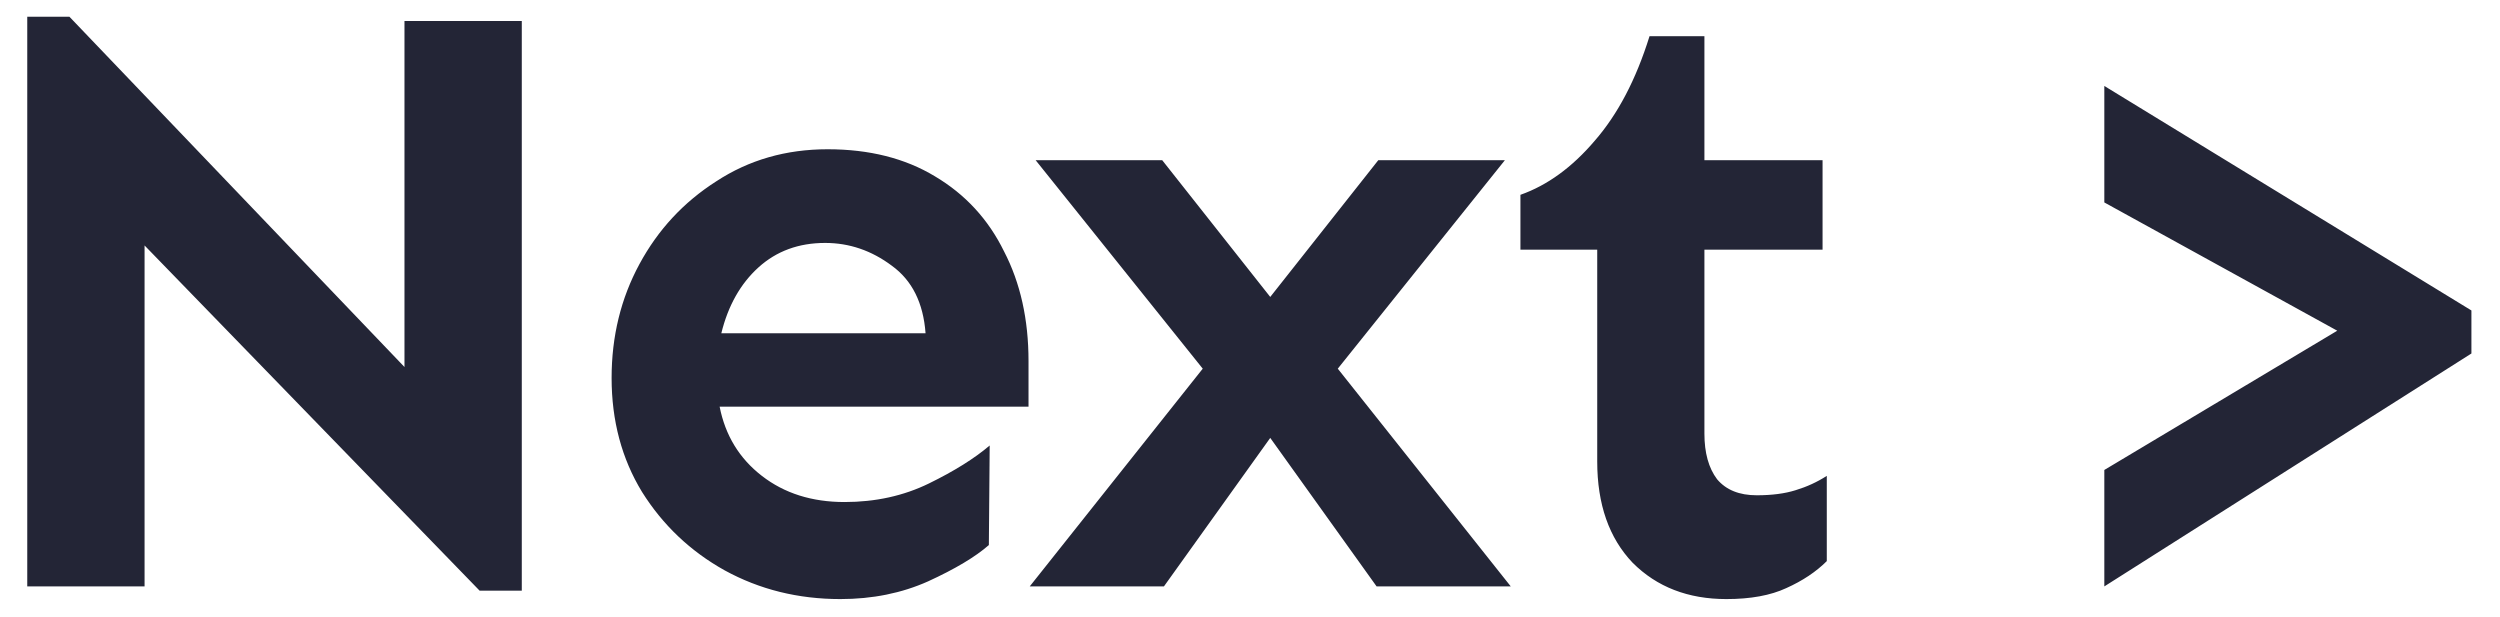 <svg width="81" height="20" viewBox="0 0 81 20" fill="none" xmlns="http://www.w3.org/2000/svg">
<path d="M16.906 0.68V19.137H15.539L4.684 7.953V19H0.883V0.543H2.25L13.105 11.891V0.68H16.906ZM26.816 4.836C28.165 4.836 29.323 5.128 30.289 5.711C31.273 6.294 32.021 7.105 32.531 8.145C33.06 9.165 33.324 10.35 33.324 11.699V13.176H23.316C23.499 14.105 23.954 14.853 24.684 15.418C25.413 15.983 26.306 16.266 27.363 16.266C28.366 16.266 29.277 16.065 30.098 15.664C30.918 15.263 31.574 14.853 32.066 14.434L32.039 17.66C31.602 18.043 30.945 18.435 30.07 18.836C29.213 19.219 28.266 19.41 27.227 19.41C25.859 19.41 24.611 19.1 23.48 18.48C22.369 17.861 21.475 17.013 20.801 15.938C20.145 14.862 19.816 13.632 19.816 12.246C19.816 10.897 20.117 9.667 20.719 8.555C21.32 7.443 22.15 6.549 23.207 5.875C24.264 5.182 25.467 4.836 26.816 4.836ZM26.734 7.871C25.878 7.871 25.158 8.135 24.574 8.664C23.991 9.193 23.59 9.904 23.371 10.797H29.988C29.915 9.812 29.551 9.083 28.895 8.609C28.238 8.117 27.518 7.871 26.734 7.871ZM48.758 5.191L43.344 11.945L48.949 19H44.602L41.156 14.188L37.711 19H33.363L38.969 11.945L33.555 5.191H37.656L41.156 9.621L44.656 5.191H48.758ZM55.223 1.172V5.191H59.051V8.09H55.223V14.051C55.223 14.671 55.359 15.163 55.633 15.527C55.925 15.874 56.353 16.047 56.918 16.047C57.41 16.047 57.829 15.992 58.176 15.883C58.54 15.773 58.878 15.618 59.188 15.418V18.18C58.841 18.526 58.404 18.818 57.875 19.055C57.365 19.292 56.717 19.41 55.934 19.41C54.694 19.41 53.682 19.018 52.898 18.234C52.133 17.432 51.75 16.338 51.75 14.953V8.09H49.262V6.312C50.137 6.003 50.939 5.419 51.668 4.562C52.415 3.706 53.008 2.576 53.445 1.172H55.223ZM68.18 2.785V6.559L75.727 10.715L68.18 15.227V19L80.074 11.453V10.059L68.18 2.785Z" fill="#232536"/>
</svg>
